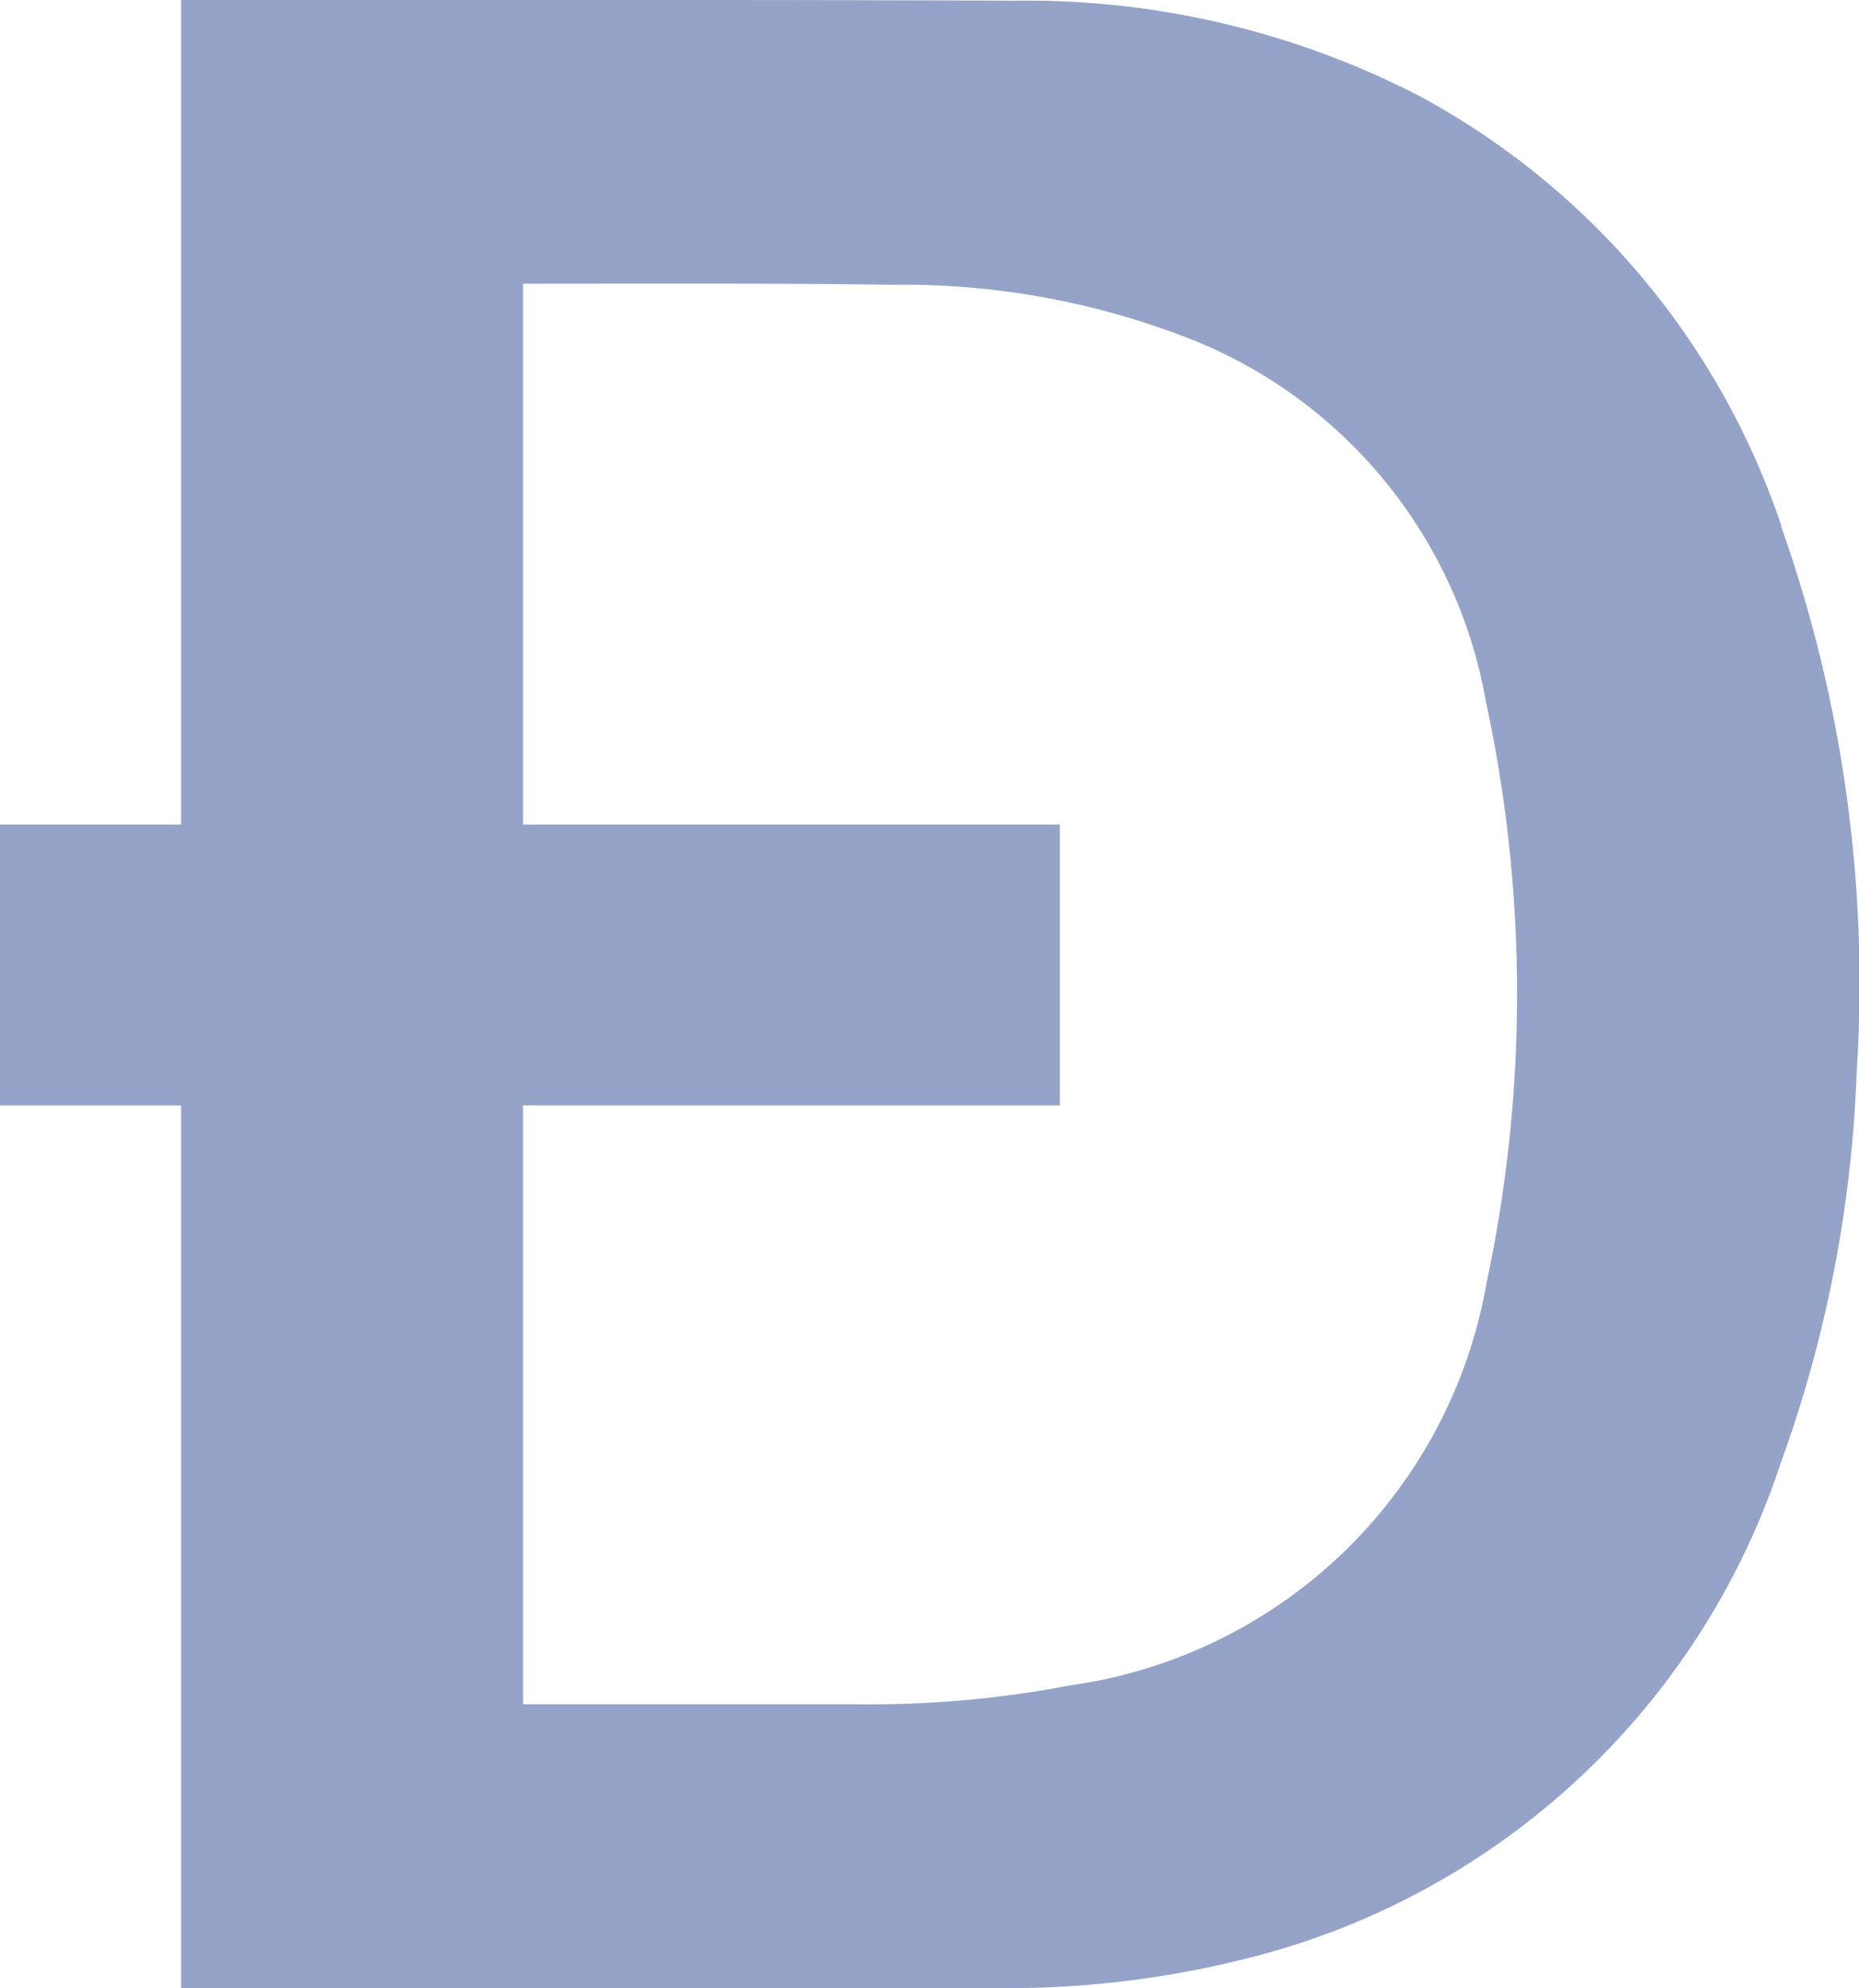 <svg xmlns="http://www.w3.org/2000/svg" width="18.705" height="20" viewBox="0 0 18.705 20">
  <g id="Group_522" data-name="Group 522" transform="translate(-10.982 -9.485)">
    <rect id="Rectangle_1550" data-name="Rectangle 1550" width="10.664" height="2.826" transform="translate(10.982 17.78)" fill="#94a3c7" opacity="0.997"/>
    <path id="Path_398" data-name="Path 398" d="M96.335,60.393A7.692,7.692,0,0,0,92.7,56.074a8.613,8.613,0,0,0-4.079-.962c-1.46-.007-3.434-.008-4.947-.007h-3.44v20h8.159a9.86,9.86,0,0,0,2.7-.333,7.582,7.582,0,0,0,5.24-4.959,12.841,12.841,0,0,0,.76-3.91,13.8,13.8,0,0,0-.762-5.51M93.37,68.009a4.948,4.948,0,0,1-4.177,4.049A10.793,10.793,0,0,1,87,72.25c-.921,0-2.328,0-3.325,0V57.959c1.117,0,2.661-.006,3.709.011a7.917,7.917,0,0,1,3.067.57,4.817,4.817,0,0,1,2.911,3.618,13.94,13.94,0,0,1,.008,5.851" transform="translate(-67.43 -45.62)" fill="#94a3c7" opacity="0.997"/>
  </g>
</svg>
